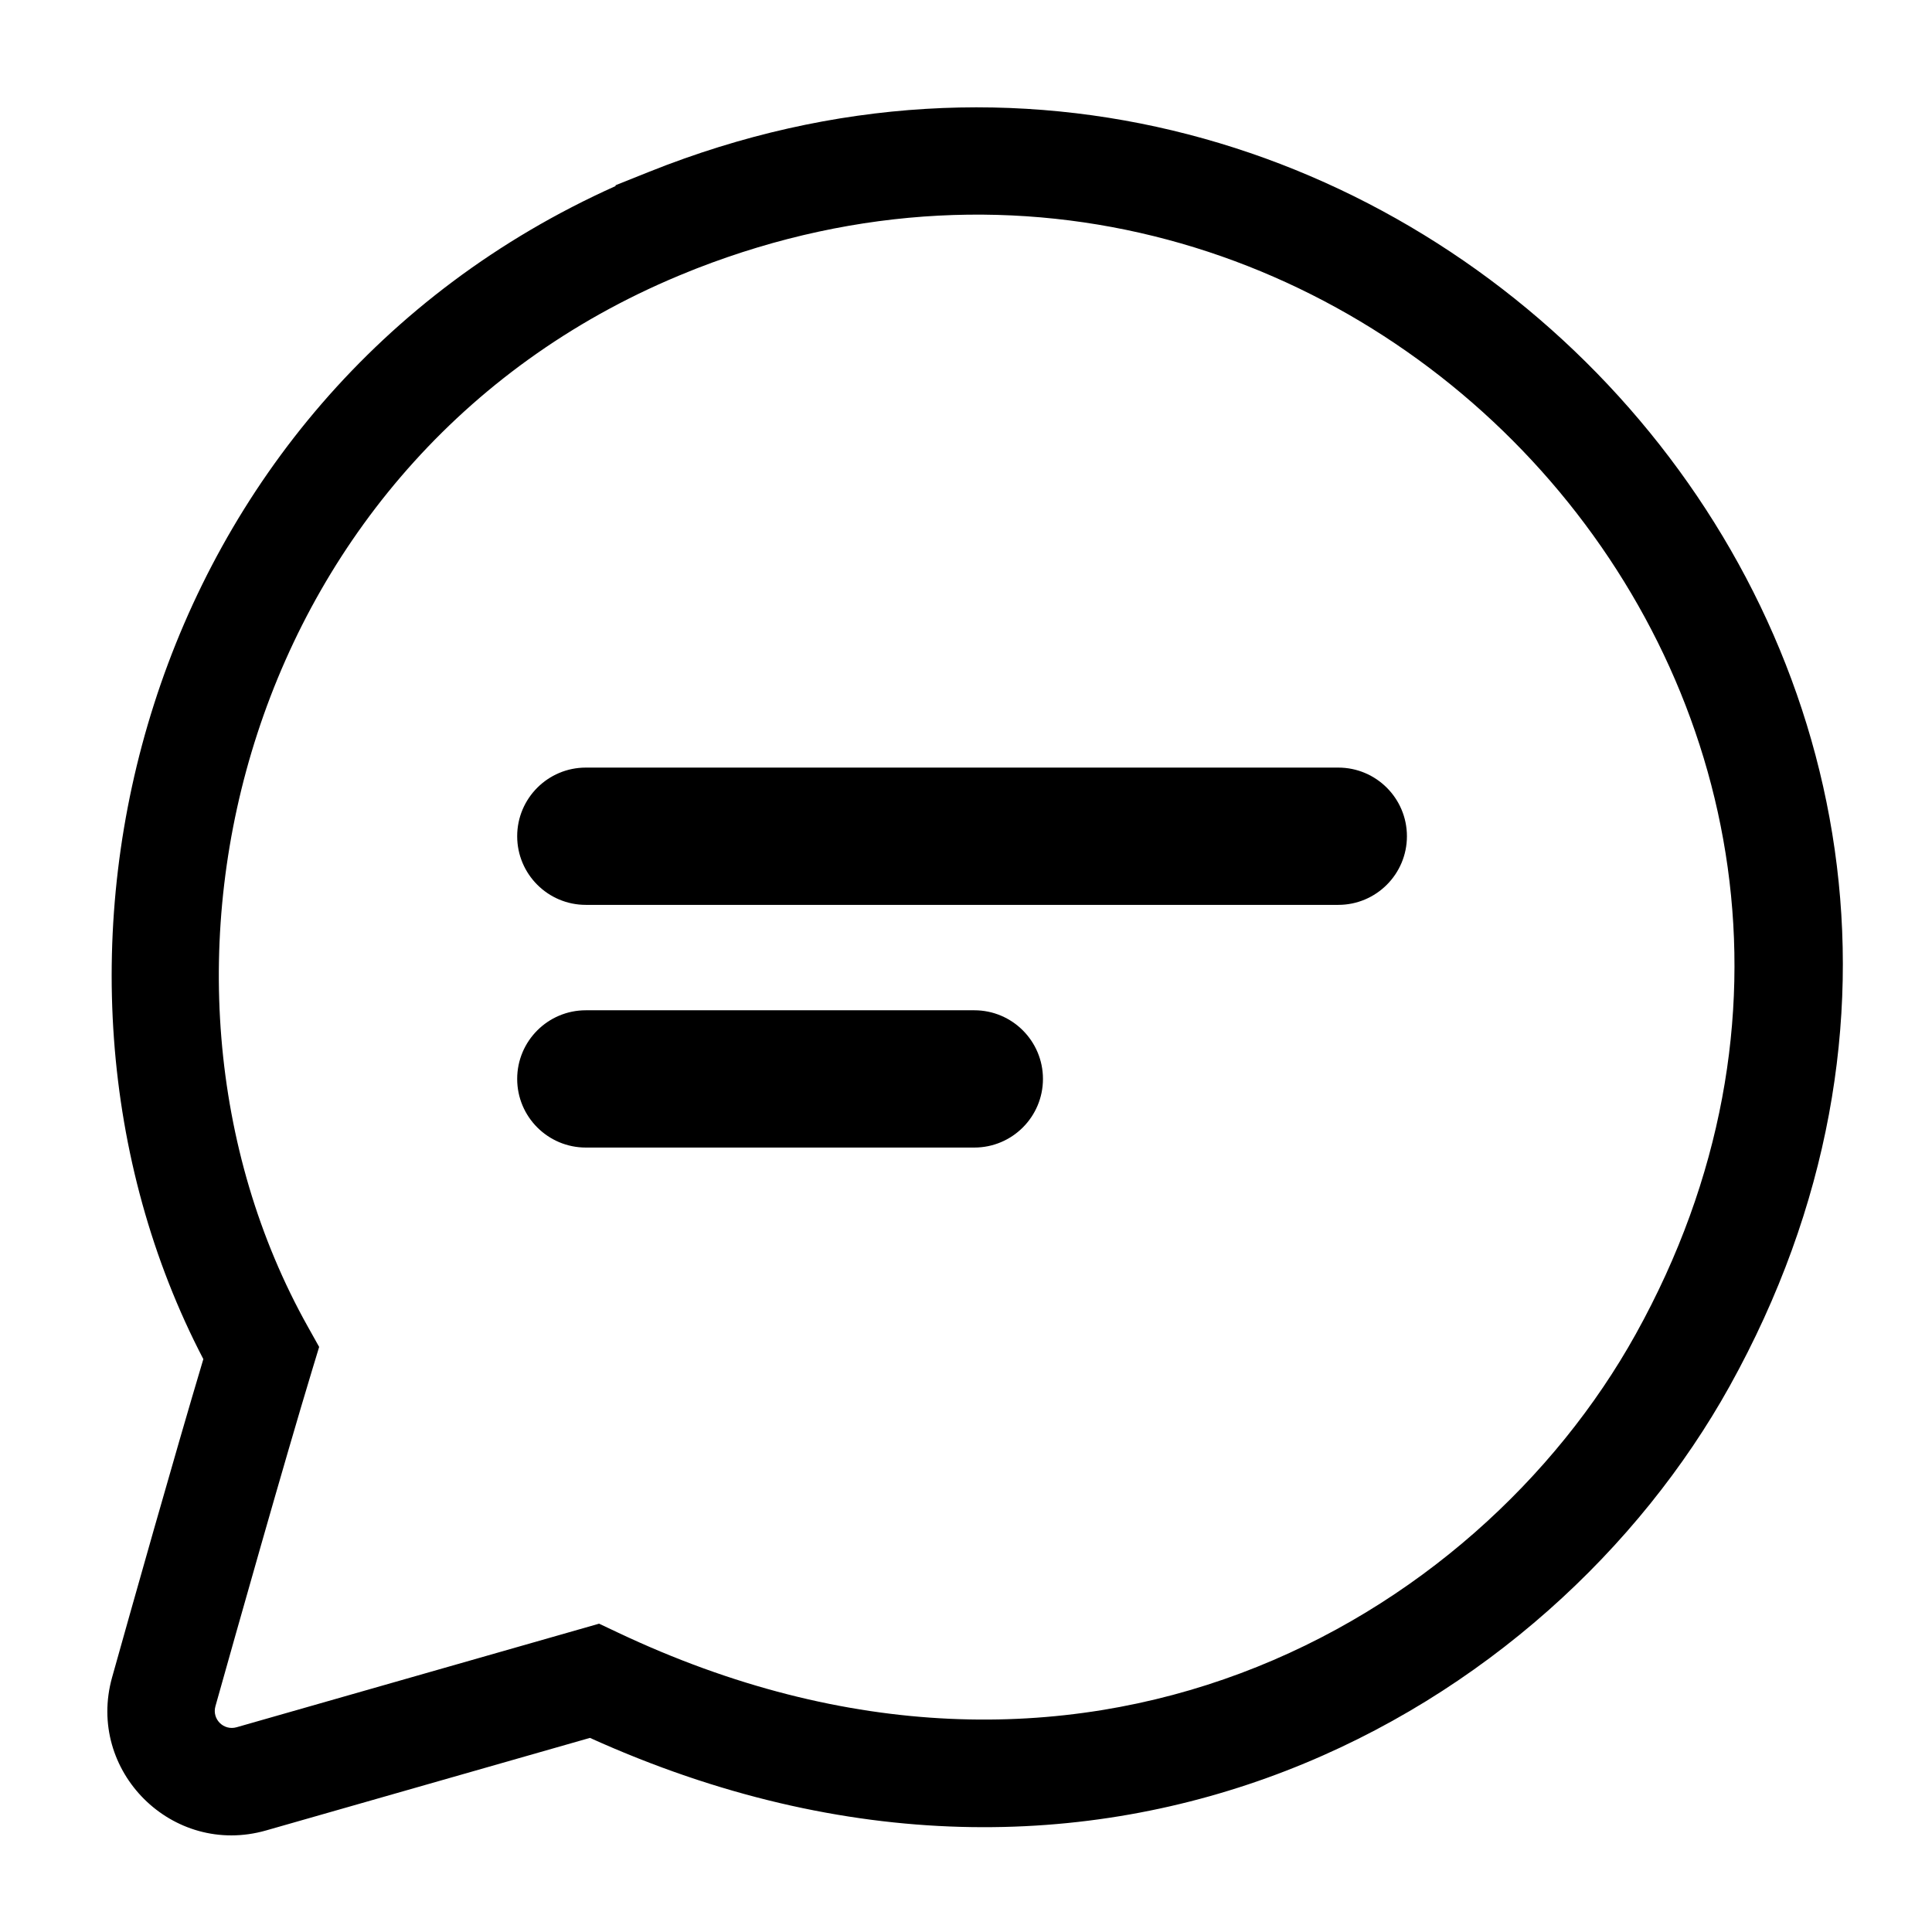 <svg width="36" height="36" viewBox="0 0 36 36" fill="none" xmlns="http://www.w3.org/2000/svg">
<path fill-rule="evenodd" clip-rule="evenodd" d="M12.979 5.003L12.842 5.058C4.553 8.375 2.045 18.134 5.739 24.726L5.947 25.098L5.823 25.506C5.299 27.233 4.397 30.43 4.014 31.794C3.947 32.034 4.168 32.253 4.408 32.185L11.163 30.255L11.504 30.416C20.147 34.512 27.511 30.203 30.479 24.861C36.971 13.175 25.136 0.27 12.979 5.003ZM12.099 3.2C25.95 -2.342 39.711 12.362 32.228 25.832C28.876 31.864 20.599 36.728 10.993 32.383L4.957 34.108C3.212 34.606 1.6 32.999 2.089 31.254C2.442 29.994 3.249 27.13 3.789 25.325C-0.056 17.95 2.627 7.432 11.47 3.467V3.452L12.099 3.2ZM9.637 15.582C9.637 14.876 10.21 14.303 10.916 14.303H24.937C25.643 14.303 26.216 14.876 26.216 15.582C26.216 16.288 25.643 16.861 24.937 16.861H10.916C10.21 16.861 9.637 16.288 9.637 15.582ZM10.916 18.825C10.21 18.825 9.637 19.398 9.637 20.104C9.637 20.81 10.21 21.383 10.916 21.383H18.155C18.861 21.383 19.434 20.81 19.434 20.104C19.434 19.398 18.861 18.825 18.155 18.825H10.916Z" fill="#000000"/>
</svg>
